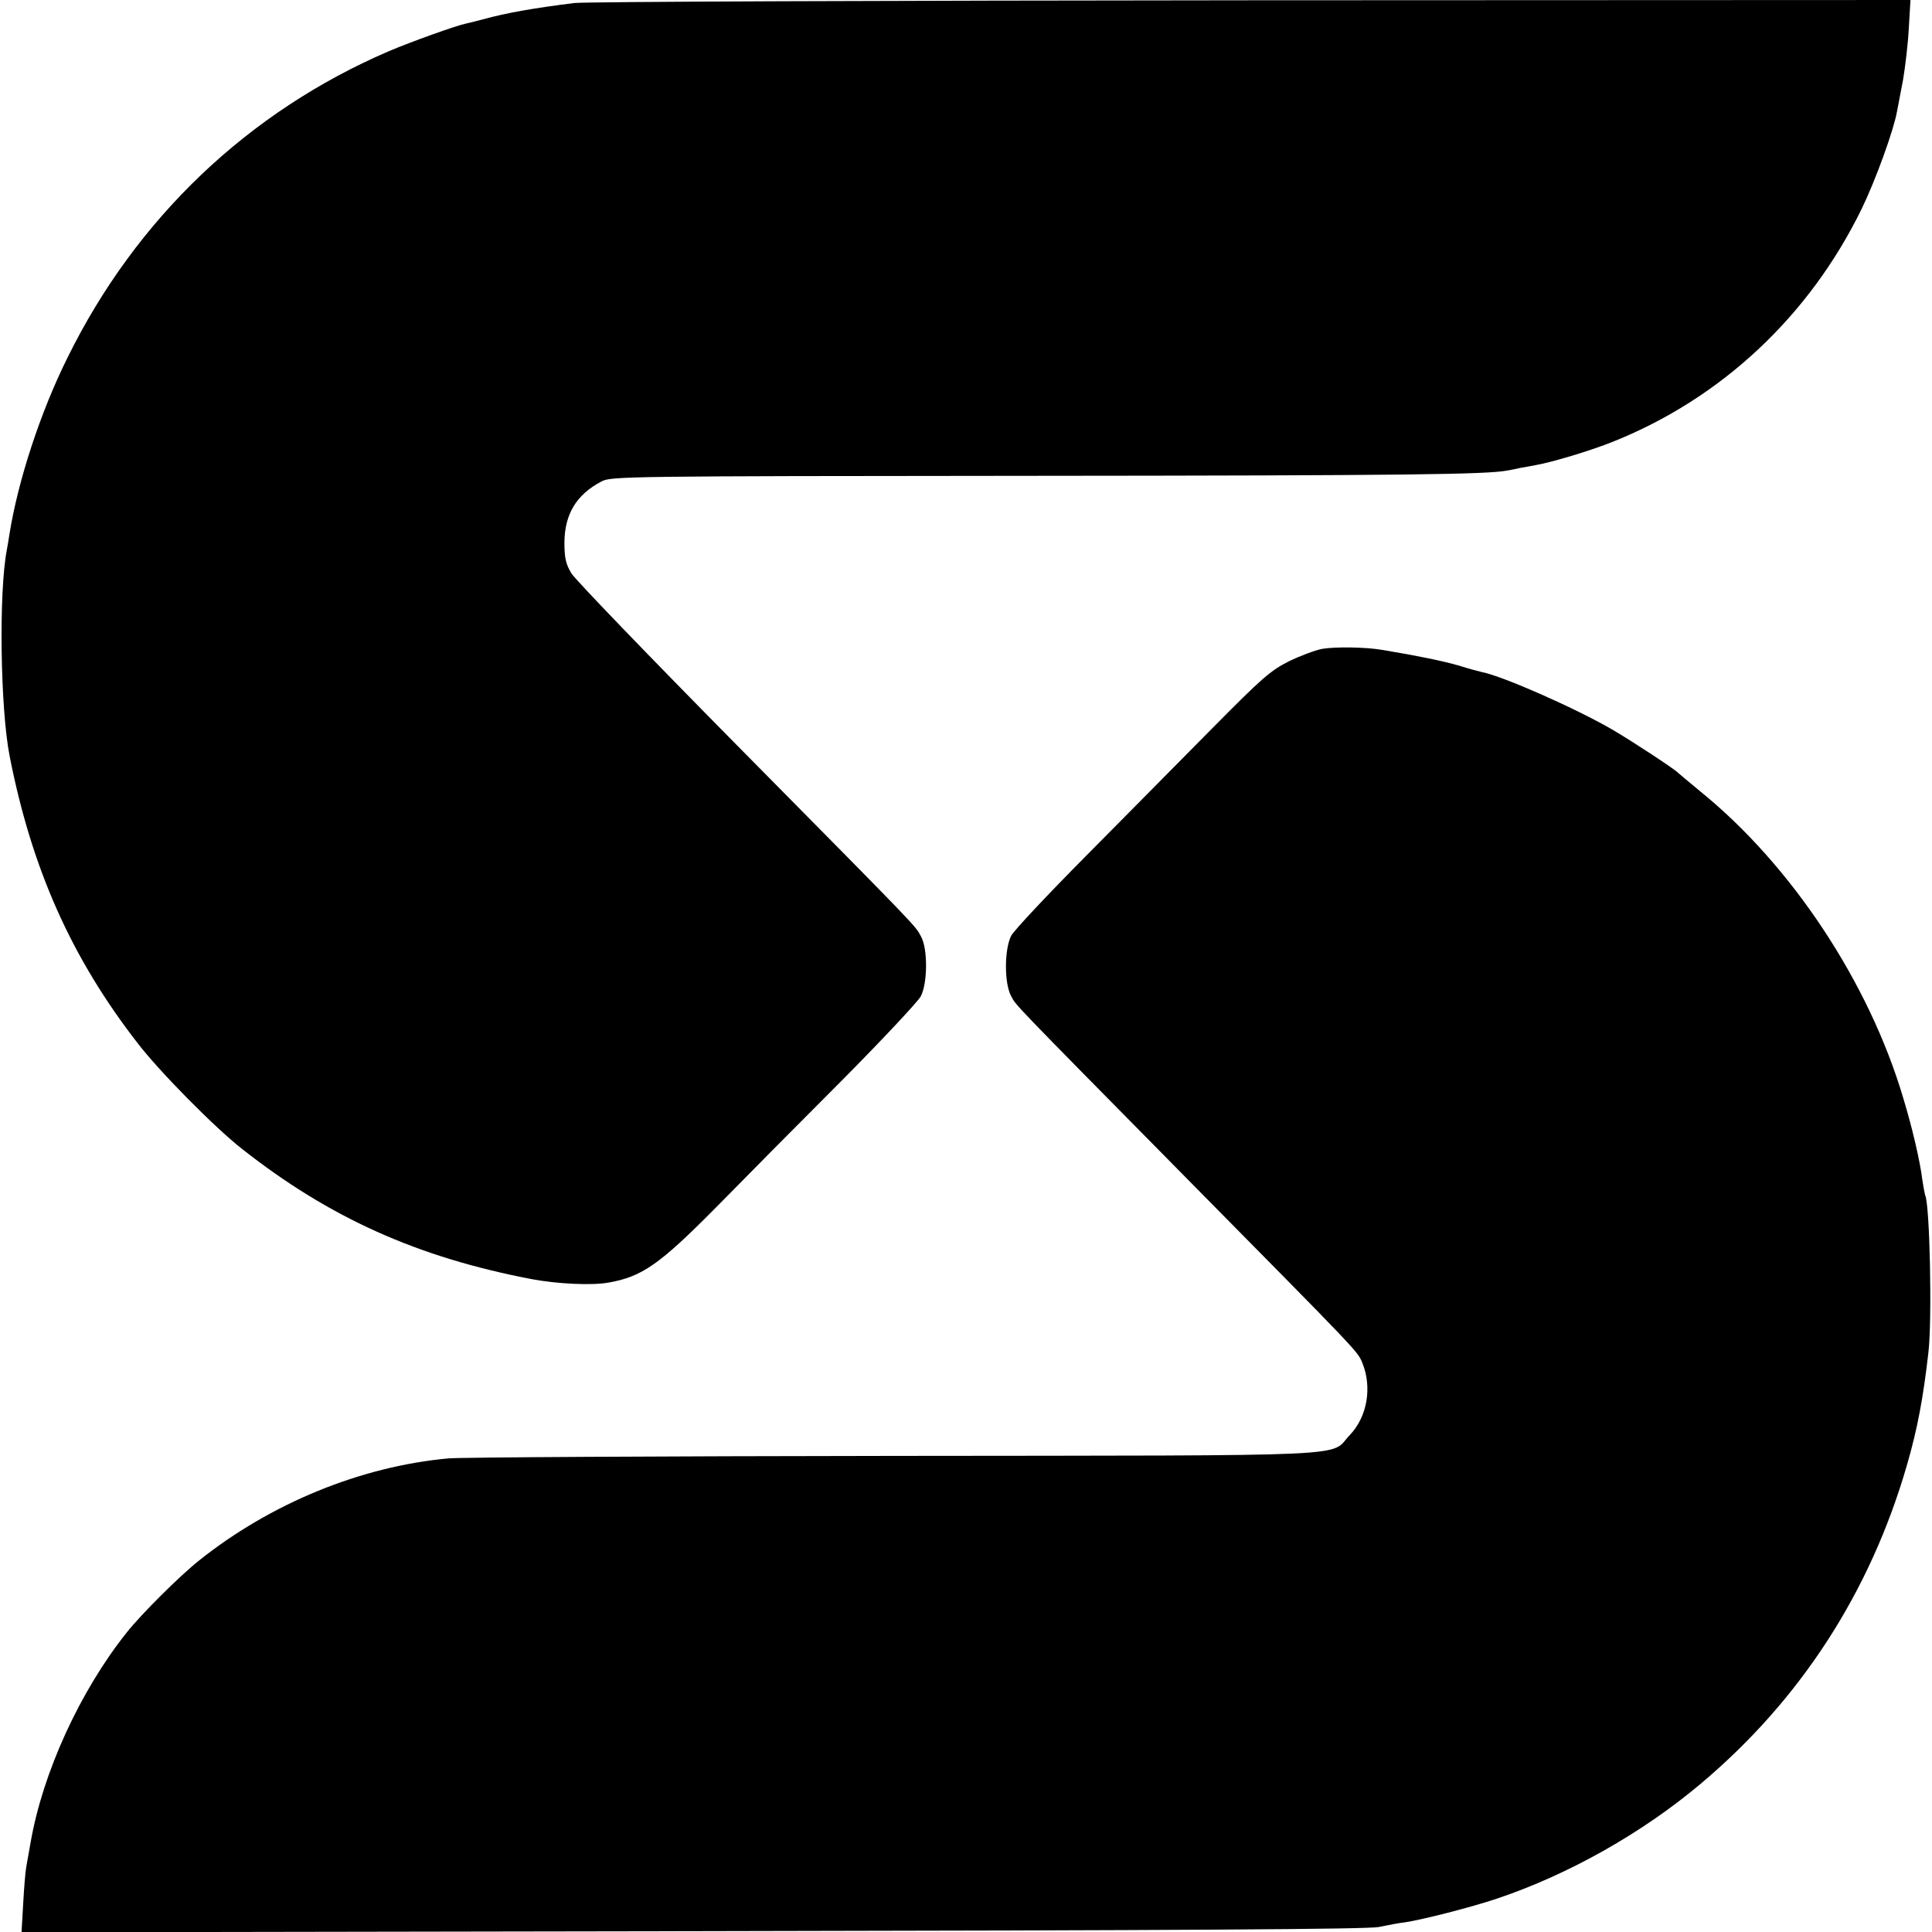 <?xml version="1.0" standalone="no"?>
<!DOCTYPE svg PUBLIC "-//W3C//DTD SVG 20010904//EN"
 "http://www.w3.org/TR/2001/REC-SVG-20010904/DTD/svg10.dtd">
<svg version="1.0" xmlns="http://www.w3.org/2000/svg"
 width="700pt" height="700pt" viewBox="0 0 700 700"
 preserveAspectRatio="xMidYMid meet">
<g transform="translate(0,700) scale(0.1,-0.1)"
fill="#000000" stroke="none">
<path d="M2080 6989 c-150 -19 -242 -35 -330 -59 -25 -7 -52 -13 -60 -15 -36
-7 -202 -67 -280 -100 -510 -219 -916 -605 -1165 -1110 -99 -199 -180 -447
-211 -642 -3 -19 -7 -44 -9 -54 -30 -154 -24 -576 10 -749 80 -408 224 -731
464 -1040 79 -103 280 -306 377 -382 317 -250 637 -394 1053 -473 92 -17 217
-23 276 -12 121 21 185 66 388 271 98 100 301 305 452 456 150 151 281 291
291 310 25 47 26 172 1 217 -22 41 -1 19 -672 698 -313 317 -581 595 -595 618
-20 34 -25 55 -25 112 1 102 43 173 135 221 34 18 92 19 1544 20 1375 1 1662
5 1736 19 14 2 36 7 50 10 14 2 39 7 55 10 58 10 201 53 280 85 392 157 711
455 901 845 50 103 115 283 127 350 3 17 13 68 22 115 8 47 18 131 21 188 l6
102 -2388 -1 c-1314 -1 -2418 -5 -2454 -10z"/>
<path d="M4790 4649 c-25 -5 -79 -25 -120 -45 -67 -34 -96 -59 -278 -243 -112
-113 -317 -321 -456 -461 -139 -140 -262 -271 -272 -290 -25 -48 -26 -171 -1
-218 21 -38 -19 3 642 -667 625 -633 613 -620 631 -663 36 -88 18 -195 -45
-261 -78 -81 72 -74 -1651 -76 -844 -1 -1571 -5 -1615 -9 -318 -29 -645 -163
-905 -371 -69 -55 -208 -193 -261 -260 -169 -212 -304 -507 -348 -760 -6 -33
-13 -73 -16 -90 -3 -16 -8 -76 -11 -133 l-6 -103 2429 4 c1817 3 2443 7 2488
15 33 7 76 15 95 17 62 9 242 55 334 86 259 87 527 238 739 417 360 303 613
693 746 1153 38 131 59 242 78 409 14 119 5 541 -12 570 -1 3 -6 28 -10 55 -8
67 -37 191 -69 296 -124 419 -405 844 -736 1112 -41 34 -77 64 -80 67 -12 13
-161 111 -234 154 -131 77 -400 196 -477 211 -9 2 -47 12 -85 24 -60 17 -148
35 -274 56 -62 11 -174 12 -220 4z"/>
</g>
</svg>
